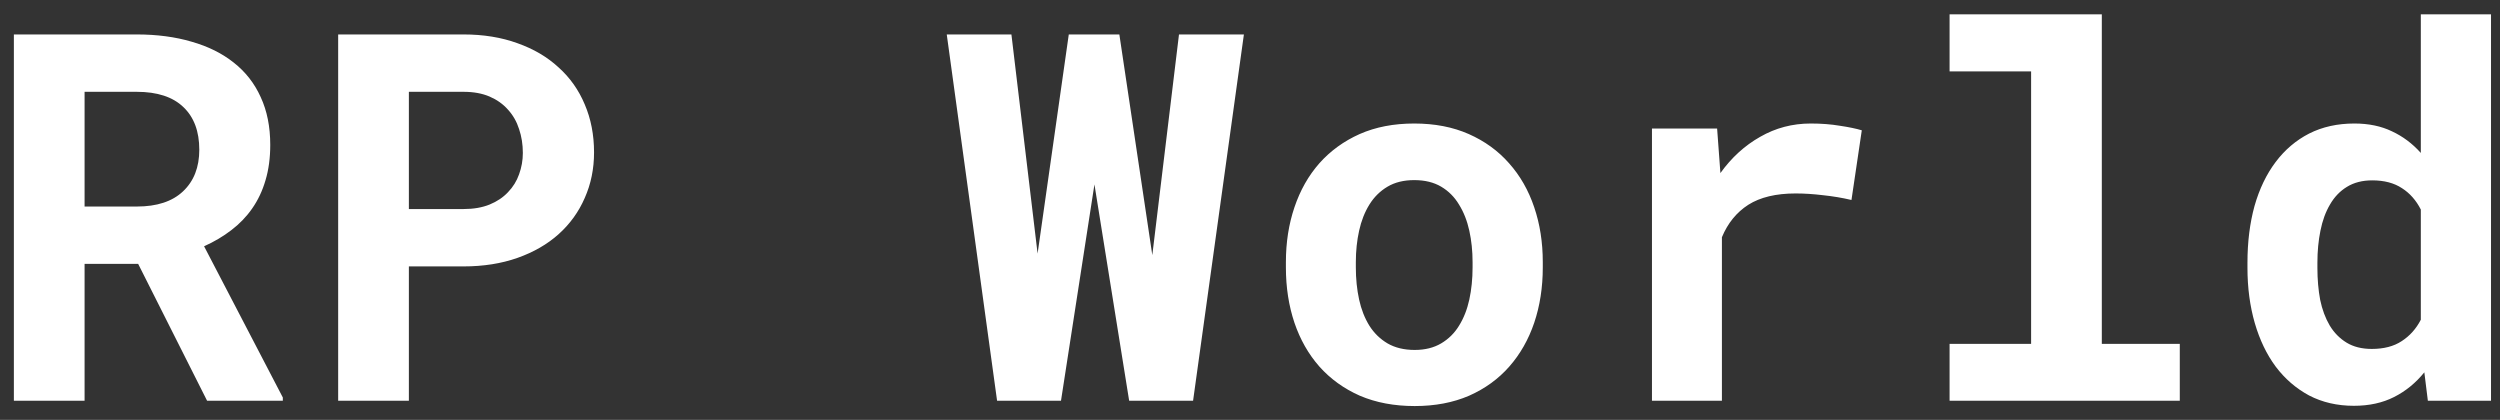<svg width="131" height="22" viewBox="0 0 131 22" fill="none" xmlns="http://www.w3.org/2000/svg">
<rect x="0" y="0" width="131" height="22" fill="#333333" stroke="none"/>
<path d="M7.24 13.828H4.432V21H0.727V1.805H7.161C8.224 1.805 9.187 1.932 10.048 2.187C10.909 2.433 11.643 2.798 12.249 3.281C12.865 3.765 13.335 4.367 13.66 5.087C13.994 5.808 14.161 6.643 14.161 7.592C14.161 8.278 14.078 8.897 13.911 9.451C13.752 9.996 13.52 10.488 13.212 10.928C12.913 11.358 12.548 11.736 12.118 12.062C11.696 12.387 11.221 12.668 10.694 12.905L14.82 20.829V21H10.852L7.24 13.828ZM4.432 10.822H7.174C8.22 10.822 9.024 10.559 9.586 10.031C10.158 9.495 10.443 8.766 10.443 7.843C10.443 6.885 10.166 6.142 9.613 5.615C9.059 5.079 8.242 4.811 7.161 4.811H4.432V10.822ZM21.425 13.96V21H17.72V1.805H24.286C25.331 1.805 26.276 1.958 27.12 2.266C27.964 2.565 28.68 2.987 29.269 3.532C29.867 4.068 30.324 4.714 30.64 5.47C30.965 6.226 31.128 7.065 31.128 7.988C31.128 8.849 30.965 9.645 30.64 10.374C30.324 11.104 29.867 11.736 29.269 12.273C28.68 12.8 27.964 13.213 27.12 13.512C26.276 13.81 25.331 13.96 24.286 13.96H21.425ZM21.425 10.954H24.286C24.813 10.954 25.27 10.875 25.657 10.717C26.043 10.559 26.364 10.343 26.619 10.071C26.883 9.798 27.076 9.486 27.199 9.135C27.331 8.774 27.397 8.401 27.397 8.014C27.397 7.566 27.331 7.148 27.199 6.762C27.076 6.375 26.883 6.037 26.619 5.747C26.364 5.457 26.043 5.228 25.657 5.061C25.27 4.894 24.813 4.811 24.286 4.811H21.425V10.954ZM60.381 13.367L61.779 1.805H65.18L62.517 21H59.168L57.349 9.662L55.596 21H52.247L49.61 1.805H52.998L54.37 13.288L56.004 1.805H58.654L60.381 13.367ZM67.381 13.736C67.381 12.699 67.531 11.741 67.829 10.862C68.128 9.974 68.563 9.205 69.135 8.555C69.715 7.904 70.418 7.395 71.244 7.025C72.079 6.656 73.033 6.472 74.105 6.472C75.177 6.472 76.131 6.656 76.966 7.025C77.801 7.395 78.504 7.904 79.075 8.555C79.655 9.205 80.095 9.974 80.393 10.862C80.692 11.741 80.842 12.699 80.842 13.736V14.013C80.842 15.059 80.692 16.025 80.393 16.913C80.095 17.792 79.659 18.557 79.088 19.207C78.517 19.857 77.814 20.367 76.979 20.736C76.144 21.097 75.195 21.277 74.131 21.277C73.059 21.277 72.101 21.097 71.257 20.736C70.422 20.367 69.715 19.857 69.135 19.207C68.563 18.557 68.128 17.792 67.829 16.913C67.531 16.025 67.381 15.059 67.381 14.013V13.736ZM71.046 14.013C71.046 14.61 71.103 15.173 71.218 15.7C71.332 16.219 71.512 16.676 71.758 17.071C72.004 17.458 72.321 17.766 72.707 17.994C73.103 18.223 73.578 18.337 74.131 18.337C74.667 18.337 75.129 18.223 75.516 17.994C75.902 17.766 76.214 17.458 76.451 17.071C76.698 16.676 76.878 16.219 76.992 15.7C77.106 15.173 77.163 14.61 77.163 14.013V13.736C77.163 13.156 77.106 12.606 76.992 12.088C76.878 11.569 76.698 11.112 76.451 10.717C76.214 10.321 75.902 10.009 75.516 9.781C75.129 9.552 74.659 9.438 74.105 9.438C73.56 9.438 73.094 9.552 72.707 9.781C72.321 10.009 72.004 10.321 71.758 10.717C71.512 11.112 71.332 11.569 71.218 12.088C71.103 12.606 71.046 13.156 71.046 13.736V14.013ZM94.882 6.472C95.435 6.472 95.945 6.511 96.411 6.59C96.885 6.661 97.268 6.74 97.558 6.828L97.017 10.479C96.534 10.365 96.037 10.282 95.528 10.229C95.027 10.168 94.548 10.137 94.091 10.137C93.062 10.137 92.236 10.335 91.612 10.73C90.997 11.126 90.535 11.692 90.228 12.431V21H86.563V6.735H89.977L90.149 9.069C90.729 8.26 91.423 7.627 92.232 7.17C93.04 6.705 93.924 6.472 94.882 6.472ZM102.158 0.75H110.135V18.02H114.221V21H102.158V18.02H106.43V3.743H102.158V0.75ZM117.767 13.762C117.767 12.681 117.89 11.692 118.136 10.796C118.391 9.899 118.76 9.13 119.244 8.489C119.727 7.847 120.312 7.351 120.997 6.999C121.692 6.647 122.483 6.472 123.37 6.472C124.117 6.472 124.772 6.608 125.335 6.88C125.906 7.144 126.411 7.522 126.851 8.014V0.75H130.529V21H127.22L127.035 19.51C126.587 20.064 126.06 20.495 125.453 20.802C124.847 21.11 124.144 21.264 123.344 21.264C122.474 21.264 121.692 21.084 120.997 20.723C120.312 20.354 119.727 19.849 119.244 19.207C118.769 18.565 118.405 17.805 118.15 16.926C117.895 16.039 117.767 15.076 117.767 14.039V13.762ZM121.432 14.039C121.432 14.637 121.481 15.195 121.577 15.713C121.683 16.223 121.85 16.671 122.078 17.058C122.307 17.436 122.601 17.735 122.962 17.955C123.322 18.174 123.761 18.284 124.28 18.284C124.913 18.284 125.436 18.148 125.849 17.875C126.271 17.603 126.605 17.23 126.851 16.755V10.98C126.605 10.497 126.275 10.123 125.862 9.86C125.449 9.587 124.93 9.451 124.306 9.451C123.788 9.451 123.344 9.565 122.975 9.794C122.614 10.014 122.32 10.321 122.092 10.717C121.863 11.104 121.696 11.56 121.591 12.088C121.485 12.606 121.432 13.165 121.432 13.762V14.039Z" fill="white"/>
</svg>
